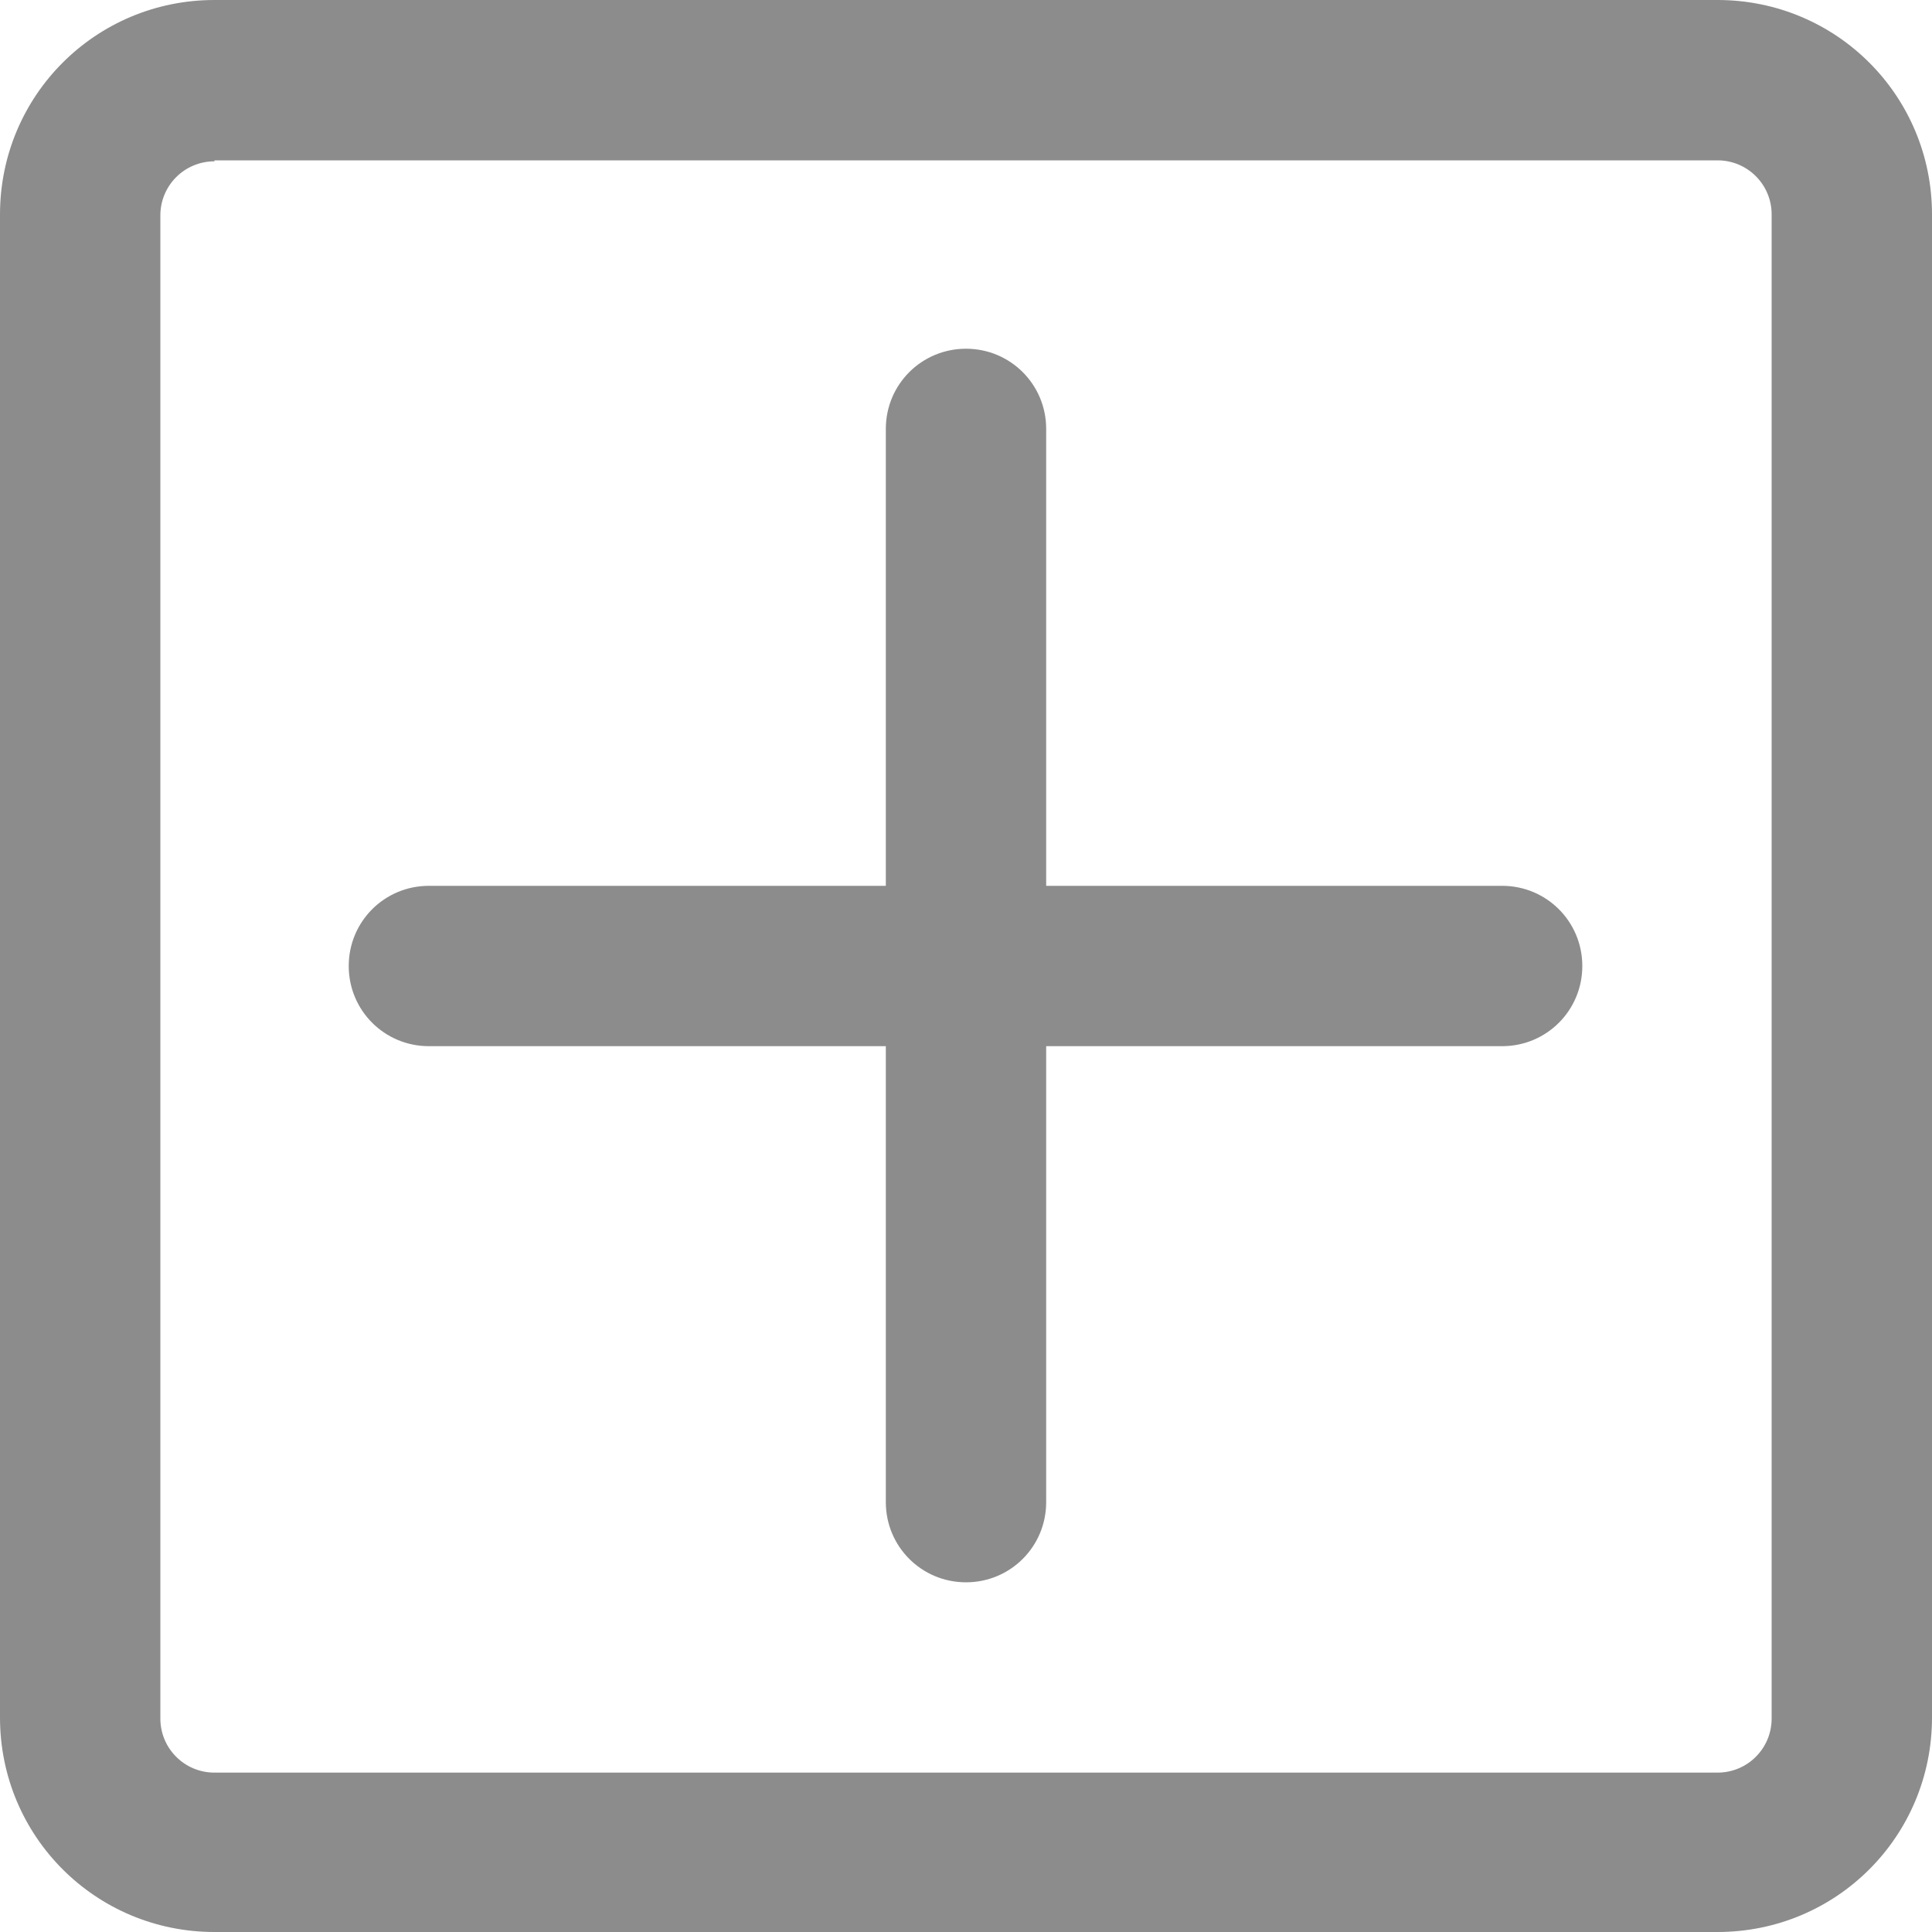 <?xml version="1.0" encoding="utf-8"?>
<!-- Generator: Adobe Illustrator 21.1.0, SVG Export Plug-In . SVG Version: 6.00 Build 0)  -->
<svg version="1.1" id="图层_1" xmlns="http://www.w3.org/2000/svg" xmlns:xlink="http://www.w3.org/1999/xlink" x="0px" y="0px"
	 viewBox="0 0 200 200" style="enable-background:new 0 0 200 200;" xml:space="preserve">
<style type="text/css">
	.st0{fill:#8C8C8C;}
</style>
<path class="st0" d="M22.2,16.7c-3.1,0-5.6,2.5-5.6,5.6v155.6c0,3.1,2.5,5.6,5.6,5.6c0,0,0,0,0,0h155.6c3.1,0,5.6-2.5,5.6-5.6l0,0
	V22.2c0-3.1-2.5-5.6-5.6-5.6l0,0H22.2z M22.2,0h155.6C190.1,0,200,9.9,200,22.2v155.6c0,12.3-9.9,22.2-22.2,22.2H22.2
	C9.9,200,0,190.1,0,177.8V22.2C0,9.9,9.9,0,22.2,0C22.2,0,22.2,0,22.2,0z"/>
<path class="st0" d="M44.4,108.3c-4.6,0-8.3-3.7-8.3-8.3s3.7-8.3,8.3-8.3h111.1c4.6,0,8.3,3.7,8.3,8.3s-3.7,8.3-8.3,8.3H44.4z"/>
<path class="st0" d="M91.7,44.4c0-4.6,3.7-8.3,8.3-8.3s8.3,3.7,8.3,8.3v111.1c0,4.6-3.7,8.3-8.3,8.3s-8.3-3.7-8.3-8.3V44.4z"/>
</svg>
